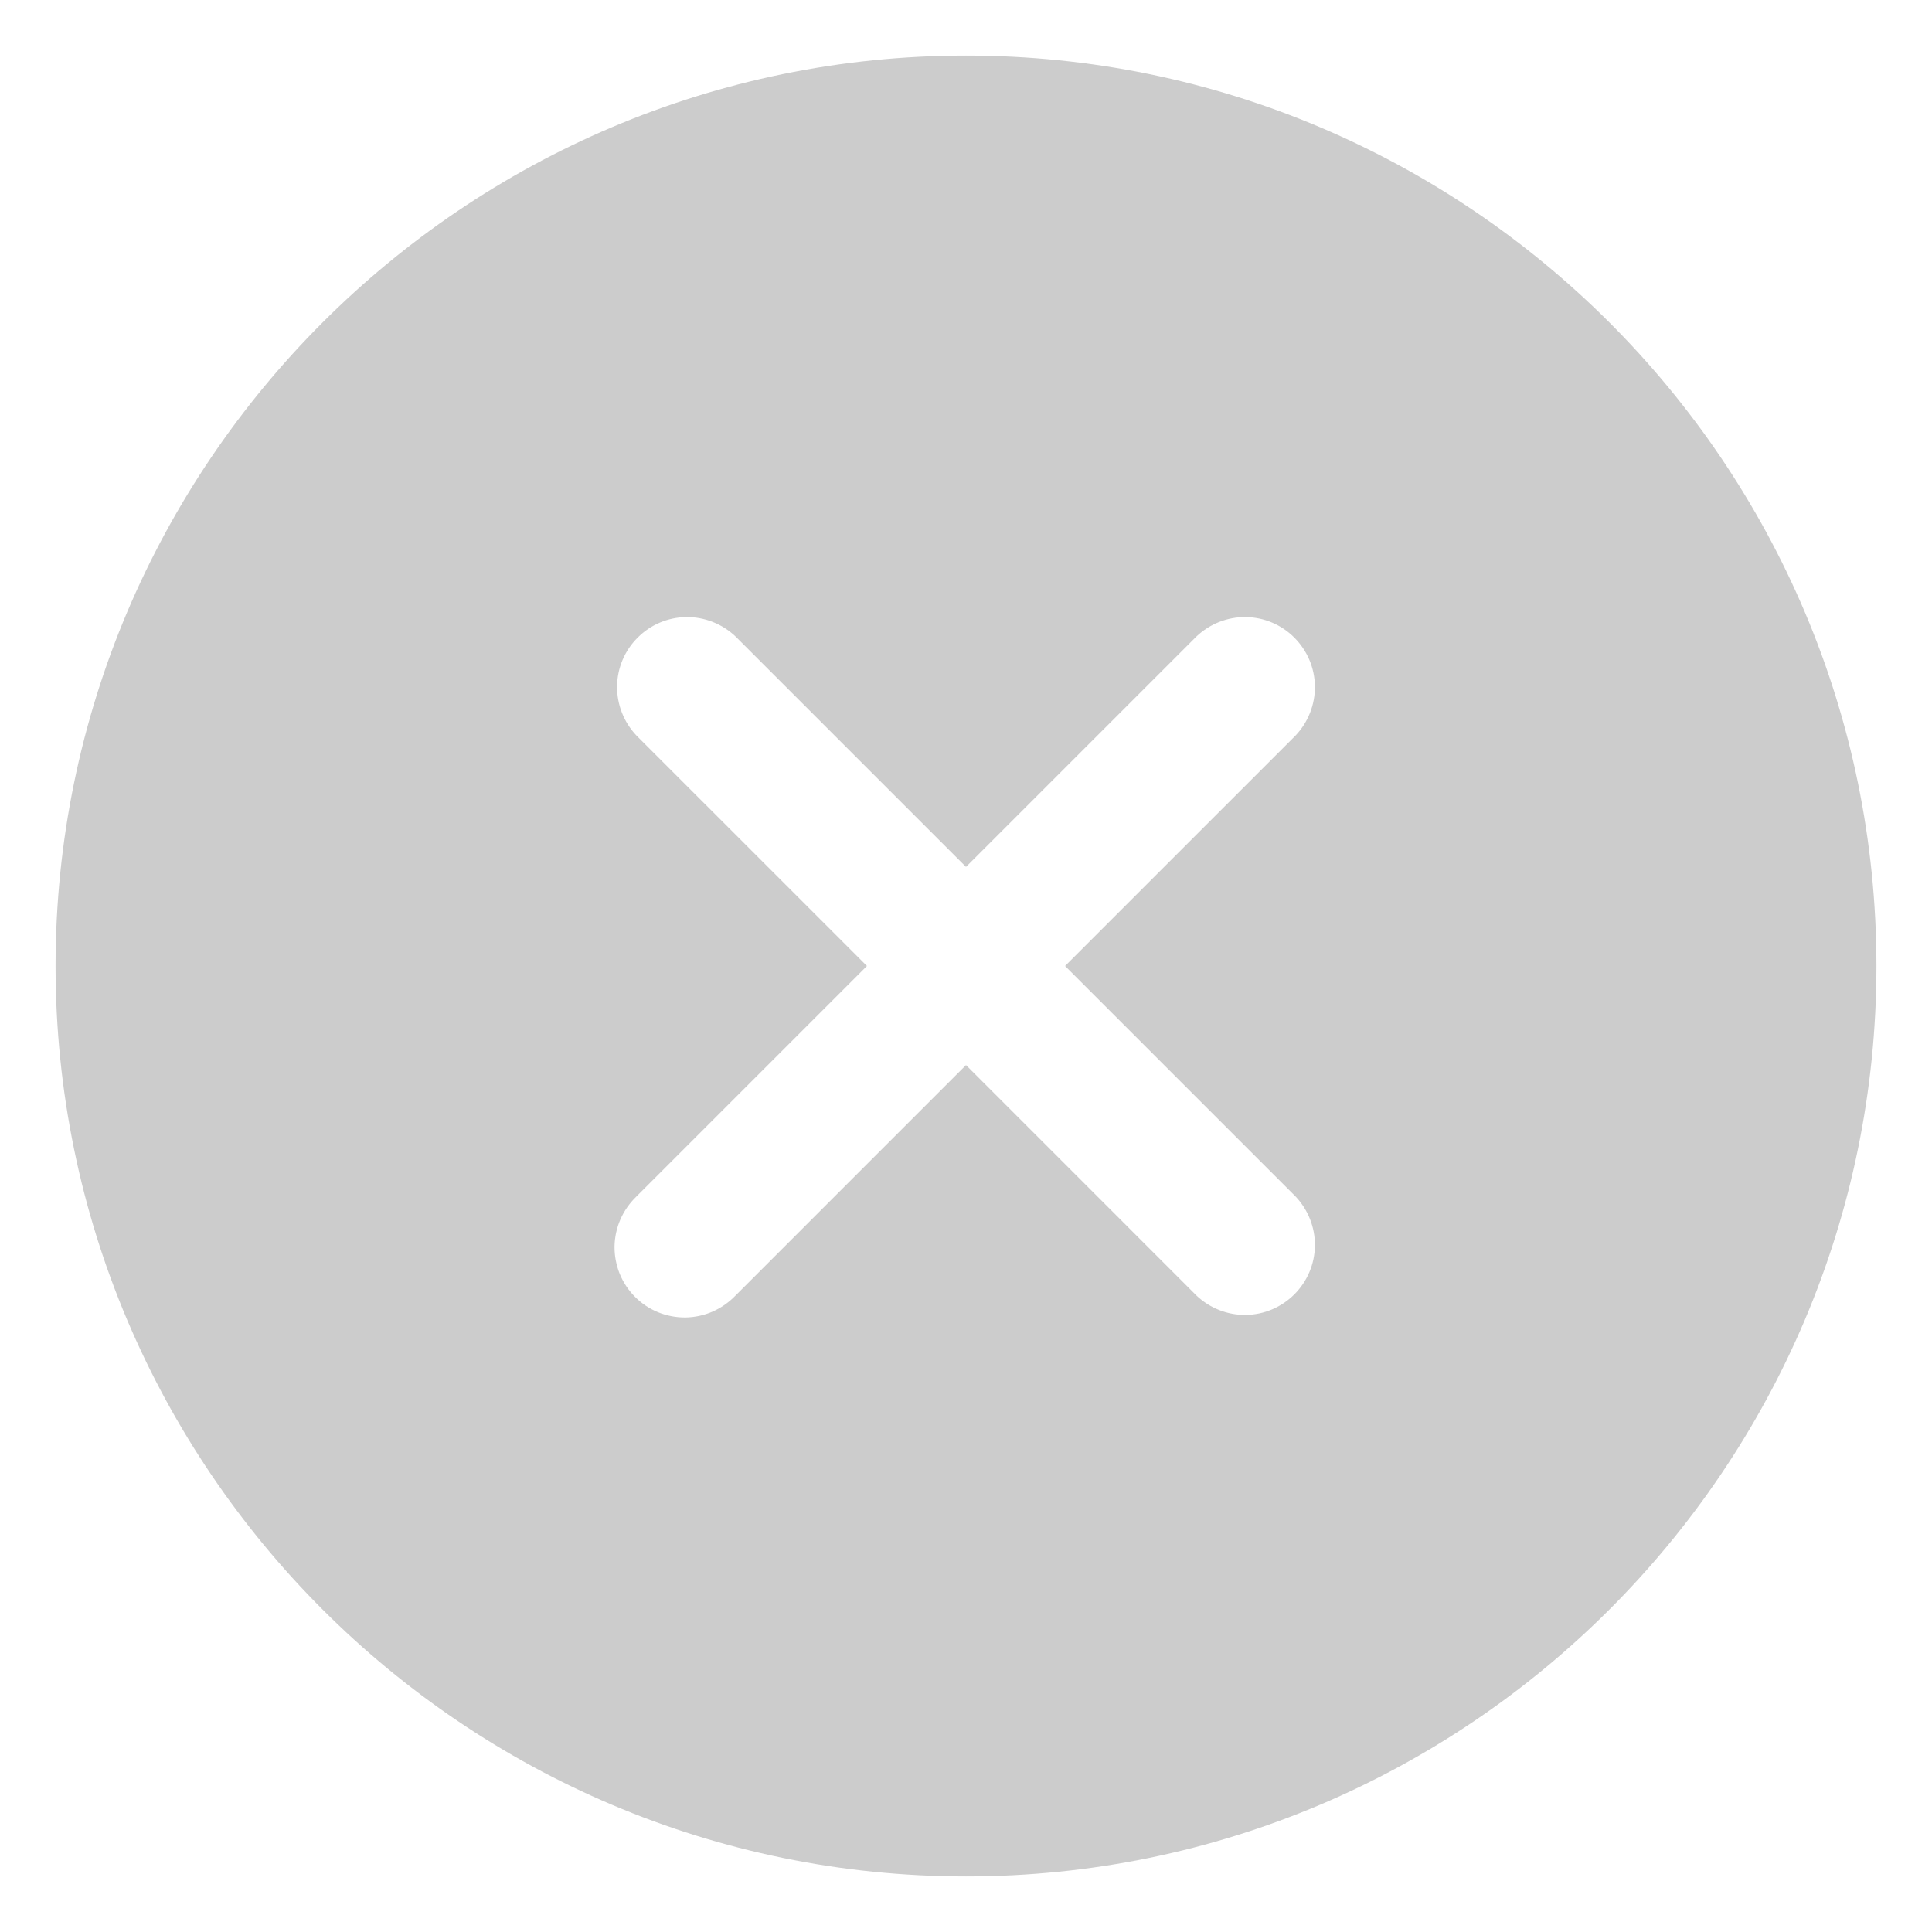 <svg width="25" height="25" viewBox="0 0 25 25" fill="none" xmlns="http://www.w3.org/2000/svg">
<path d="M24.281 12.5C24.281 6.004 18.996 0.719 12.5 0.719C6.004 0.719 0.719 6.004 0.719 12.5C0.719 18.996 6.004 24.281 12.5 24.281C18.996 24.281 24.281 18.996 24.281 12.5ZM9.516 16.766C9.432 16.853 9.332 16.923 9.221 16.972C9.111 17.02 8.991 17.046 8.87 17.048C8.749 17.049 8.629 17.026 8.517 16.981C8.405 16.935 8.303 16.868 8.218 16.782C8.132 16.697 8.065 16.595 8.019 16.483C7.974 16.371 7.951 16.251 7.952 16.13C7.954 16.009 7.98 15.889 8.028 15.779C8.077 15.668 8.147 15.568 8.234 15.484L11.218 12.5L8.234 9.516C8.072 9.344 7.982 9.116 7.985 8.88C7.988 8.643 8.083 8.418 8.251 8.251C8.418 8.083 8.643 7.988 8.88 7.985C9.116 7.982 9.344 8.072 9.516 8.234L12.5 11.218L15.484 8.234C15.656 8.072 15.884 7.982 16.12 7.985C16.357 7.988 16.582 8.083 16.749 8.251C16.916 8.418 17.012 8.643 17.015 8.88C17.018 9.116 16.928 9.344 16.766 9.516L13.782 12.5L16.766 15.484C16.928 15.656 17.018 15.884 17.015 16.12C17.012 16.357 16.916 16.582 16.749 16.749C16.582 16.916 16.357 17.012 16.12 17.015C15.884 17.018 15.656 16.928 15.484 16.766L12.5 13.782L9.516 16.766Z" fill="#CCCCCC"/>
</svg>
